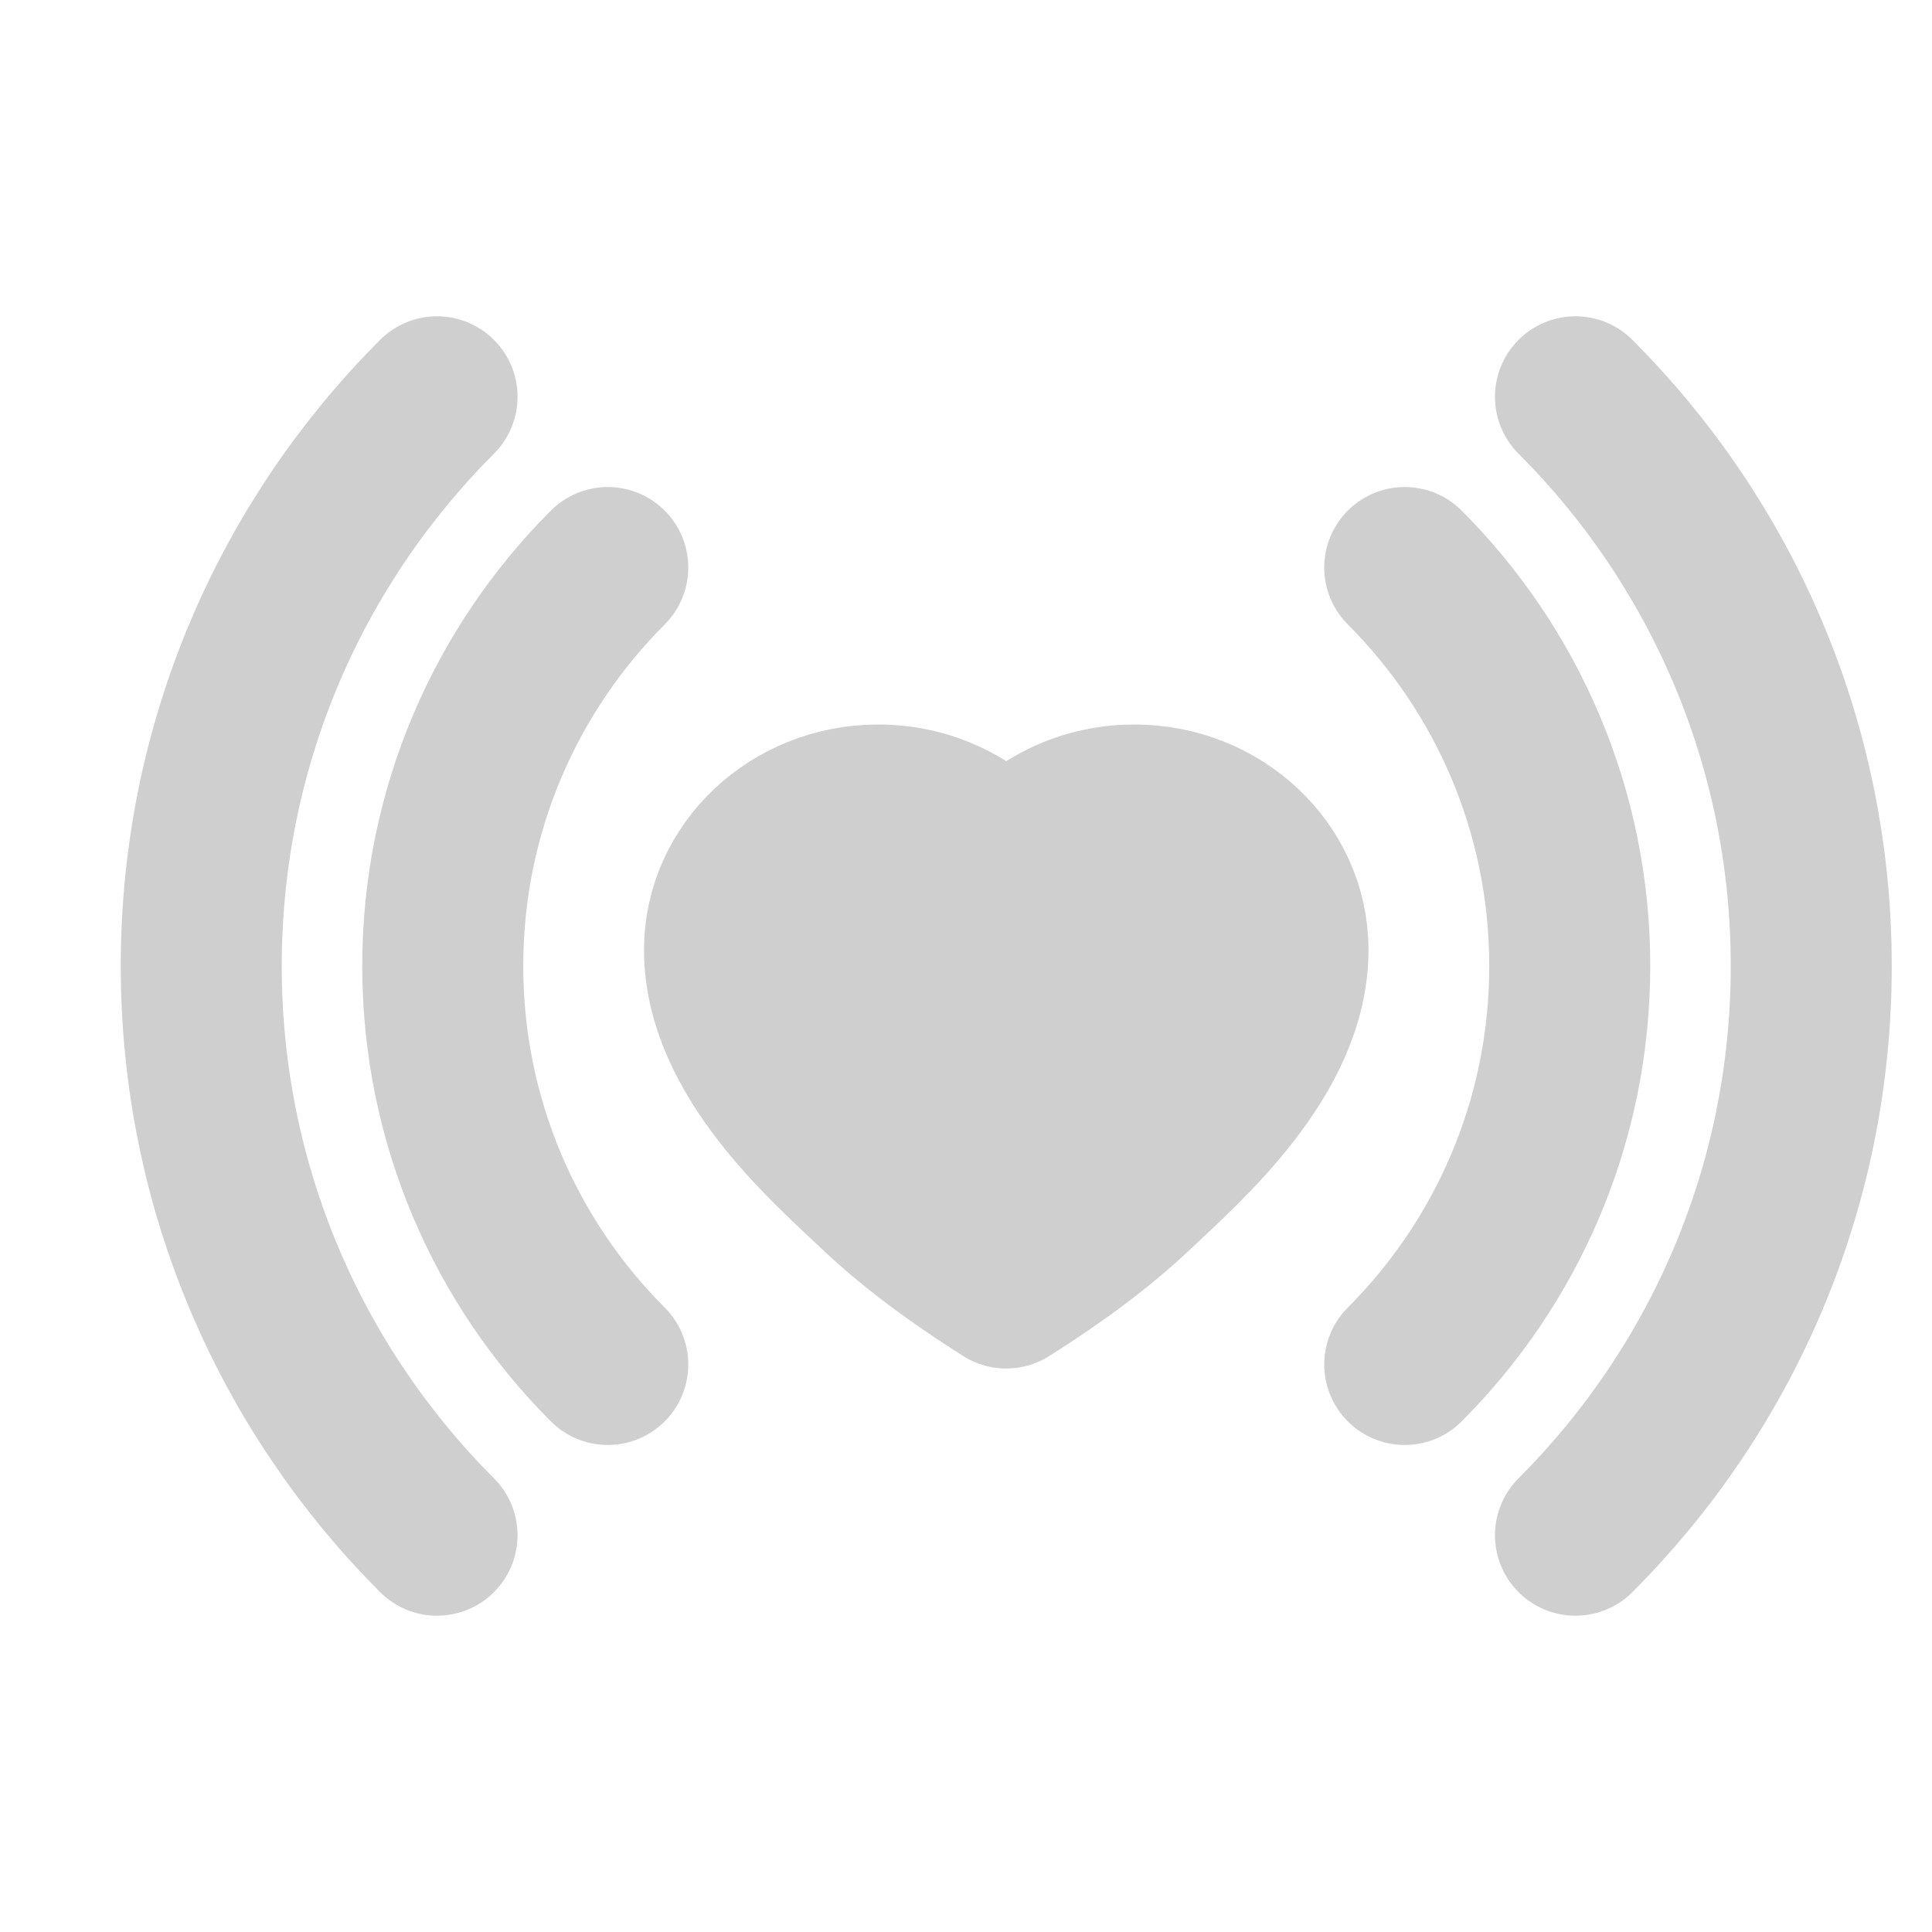 <svg width="24" height="24" viewBox="0 0 24 24" fill="none" xmlns="http://www.w3.org/2000/svg">
<path d="M5.429 4.929C3.619 6.739 2.5 9.239 2.5 12C2.5 14.761 3.619 17.261 5.429 19.071" stroke="#CFCFCF" stroke-width="2" stroke-linecap="round"/>
<path d="M19.571 19.071C21.381 17.261 22.5 14.761 22.5 12C22.5 9.239 21.381 6.739 19.571 4.929" stroke="#CFCFCF" stroke-width="2" stroke-linecap="round"/>
<path d="M17.45 16.95C18.716 15.683 19.5 13.933 19.5 12C19.5 10.067 18.716 8.317 17.45 7.05" stroke="#CFCFCF" stroke-width="2" stroke-linecap="round"/>
<path d="M7.55 7.05C6.284 8.317 5.5 10.067 5.5 12C5.5 13.933 6.284 15.683 7.55 16.95" stroke="#CFCFCF" stroke-width="2" stroke-linecap="round"/>
<path d="M14.091 10C15.145 10 16 10.806 16 11.8C16 13.094 14.727 14.2 14.091 14.8C13.667 15.2 13.136 15.6 12.5 16C11.864 15.6 11.333 15.2 10.909 14.8C10.273 14.2 9 13.094 9 11.8C9 10.806 9.855 10 10.909 10C11.573 10 12.158 10.32 12.5 10.805C12.842 10.32 13.427 10 14.091 10Z" fill="#CFCFCF" stroke="#CFCFCF" stroke-width="2" stroke-linejoin="round"/>
</svg>
